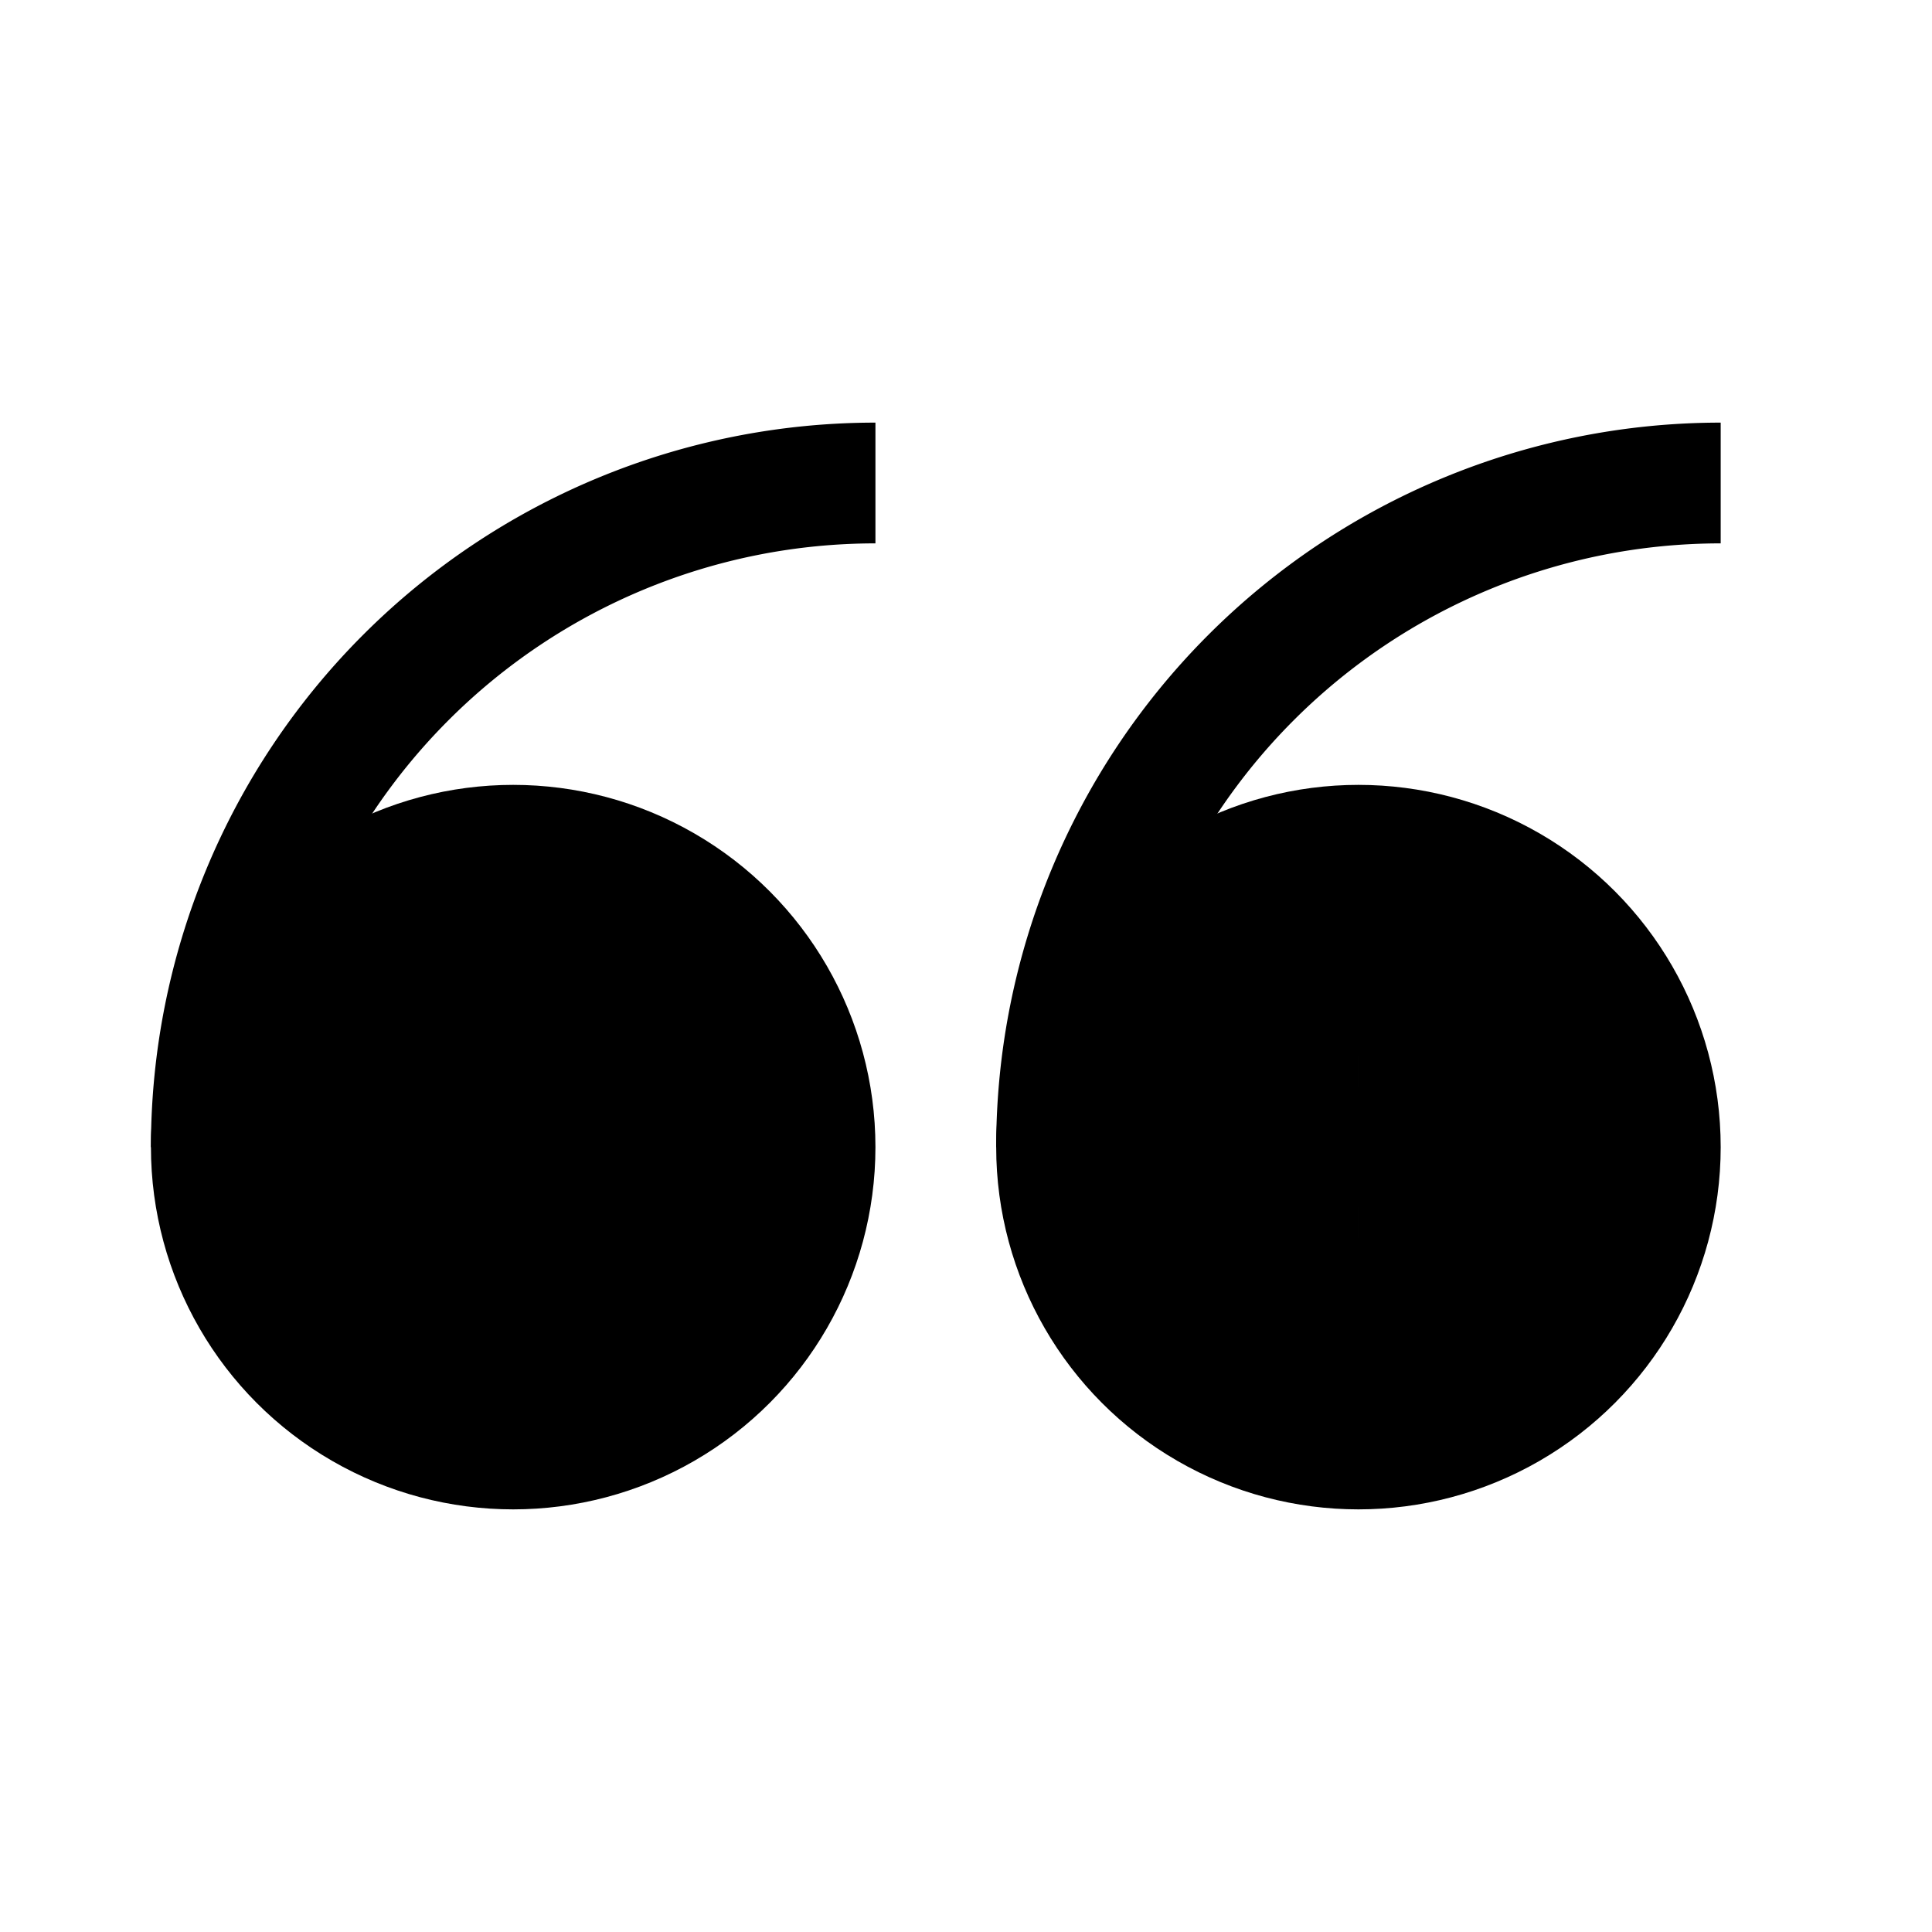 <svg xmlns="http://www.w3.org/2000/svg" width="512" height="512" viewBox="0 0 512 512">
  <title>quotes-start</title>
  <path d="M232,128A176,176,0,0,0,56,304" fill="none" stroke="#000" stroke-linecap="butt" stroke-linejoin="miter" stroke-width="32"/>
  <path d="M456,128A176,176,0,0,0,280,304" fill="none" stroke="#000" stroke-linecap="butt" stroke-linejoin="miter" stroke-width="32"/>
  <circle cx="136" cy="304" r="80" fill="none" stroke="#000" stroke-linecap="butt" stroke-linejoin="miter" stroke-width="32"/>
  <path d="M136,320a16,16,0,0,1,0-32" fill="none" stroke="#000" stroke-linecap="butt" stroke-linejoin="miter" stroke-width="32"/>
  <path d="M136,288a16,16,0,0,1,0,32" fill="none" stroke="#000" stroke-linecap="butt" stroke-linejoin="miter" stroke-width="32"/>
  <line x1="136" y1="288" x2="136" y2="320" fill="none" stroke="#000" stroke-linecap="butt" stroke-linejoin="miter" stroke-width="32"/>
  <line x1="120" y1="304" x2="152" y2="304" fill="none" stroke="#000" stroke-linecap="butt" stroke-linejoin="miter" stroke-width="32"/>
  <path d="M136,328a24,24,0,0,1,0-48" fill="none" stroke="#000" stroke-linecap="butt" stroke-linejoin="miter" stroke-width="32"/>
  <path d="M136,280a24,24,0,0,1,0,48" fill="none" stroke="#000" stroke-linecap="butt" stroke-linejoin="miter" stroke-width="32"/>
  <path d="M136,336a32,32,0,0,1,0-64" fill="none" stroke="#000" stroke-linecap="butt" stroke-linejoin="miter" stroke-width="32"/>
  <path d="M136,272a32,32,0,0,1,0,64" fill="none" stroke="#000" stroke-linecap="butt" stroke-linejoin="miter" stroke-width="32"/>
  <path d="M136,344a40,40,0,0,1,0-80" fill="none" stroke="#000" stroke-linecap="butt" stroke-linejoin="miter" stroke-width="32"/>
  <path d="M136,264a40,40,0,0,1,0,80" fill="none" stroke="#000" stroke-linecap="butt" stroke-linejoin="miter" stroke-width="32"/>
  <path d="M136,352a48,48,0,0,1,0-96" fill="none" stroke="#000" stroke-linecap="butt" stroke-linejoin="miter" stroke-width="32"/>
  <path d="M136,256a48,48,0,0,1,0,96" fill="none" stroke="#000" stroke-linecap="butt" stroke-linejoin="miter" stroke-width="32"/>
  <path d="M136,360a56,56,0,0,1,0-112" fill="none" stroke="#000" stroke-linecap="butt" stroke-linejoin="miter" stroke-width="32"/>
  <path d="M136,248a56,56,0,0,1,0,112" fill="none" stroke="#000" stroke-linecap="butt" stroke-linejoin="miter" stroke-width="32"/>
  <path d="M136,368a64,64,0,0,1,0-128" fill="none" stroke="#000" stroke-linecap="butt" stroke-linejoin="miter" stroke-width="32"/>
  <path d="M136,240a64,64,0,0,1,0,128" fill="none" stroke="#000" stroke-linecap="butt" stroke-linejoin="miter" stroke-width="32"/>
  <path d="M136,376a72,72,0,0,1,0-144" fill="none" stroke="#000" stroke-linecap="butt" stroke-linejoin="miter" stroke-width="32"/>
  <path d="M136,232a72,72,0,0,1,0,144" fill="none" stroke="#000" stroke-linecap="butt" stroke-linejoin="miter" stroke-width="32"/>
  <circle cx="360" cy="304" r="80" fill="none" stroke="#000" stroke-linecap="butt" stroke-linejoin="miter" stroke-width="32"/>
  <path d="M360,320a16,16,0,0,1,0-32" fill="none" stroke="#000" stroke-linecap="butt" stroke-linejoin="miter" stroke-width="32"/>
  <path d="M360,288a16,16,0,0,1,0,32" fill="none" stroke="#000" stroke-linecap="butt" stroke-linejoin="miter" stroke-width="32"/>
  <line x1="360" y1="288" x2="360" y2="320" fill="none" stroke="#000" stroke-linecap="butt" stroke-linejoin="miter" stroke-width="32"/>
  <line x1="344" y1="304" x2="376" y2="304" fill="none" stroke="#000" stroke-linecap="butt" stroke-linejoin="miter" stroke-width="32"/>
  <path d="M360,328a24,24,0,0,1,0-48" fill="none" stroke="#000" stroke-linecap="butt" stroke-linejoin="miter" stroke-width="32"/>
  <path d="M360,280a24,24,0,0,1,0,48" fill="none" stroke="#000" stroke-linecap="butt" stroke-linejoin="miter" stroke-width="32"/>
  <path d="M360,336a32,32,0,0,1,0-64" fill="none" stroke="#000" stroke-linecap="butt" stroke-linejoin="miter" stroke-width="32"/>
  <path d="M360,272a32,32,0,0,1,0,64" fill="none" stroke="#000" stroke-linecap="butt" stroke-linejoin="miter" stroke-width="32"/>
  <path d="M360,344a40,40,0,0,1,0-80" fill="none" stroke="#000" stroke-linecap="butt" stroke-linejoin="miter" stroke-width="32"/>
  <path d="M360,264a40,40,0,0,1,0,80" fill="none" stroke="#000" stroke-linecap="butt" stroke-linejoin="miter" stroke-width="32"/>
  <path d="M360,352a48,48,0,0,1,0-96" fill="none" stroke="#000" stroke-linecap="butt" stroke-linejoin="miter" stroke-width="32"/>
  <path d="M360,256a48,48,0,0,1,0,96" fill="none" stroke="#000" stroke-linecap="butt" stroke-linejoin="miter" stroke-width="32"/>
  <path d="M360,360a56,56,0,0,1,0-112" fill="none" stroke="#000" stroke-linecap="butt" stroke-linejoin="miter" stroke-width="32"/>
  <path d="M360,248a56,56,0,0,1,0,112" fill="none" stroke="#000" stroke-linecap="butt" stroke-linejoin="miter" stroke-width="32"/>
  <path d="M360,368a64,64,0,0,1,0-128" fill="none" stroke="#000" stroke-linecap="butt" stroke-linejoin="miter" stroke-width="32"/>
  <path d="M360,240a64,64,0,0,1,0,128" fill="none" stroke="#000" stroke-linecap="butt" stroke-linejoin="miter" stroke-width="32"/>
  <path d="M360,376a72,72,0,0,1,0-144" fill="none" stroke="#000" stroke-linecap="butt" stroke-linejoin="miter" stroke-width="32"/>
  <path d="M360,232a72,72,0,0,1,0,144" fill="none" stroke="#000" stroke-linecap="butt" stroke-linejoin="miter" stroke-width="32"/>
</svg>
